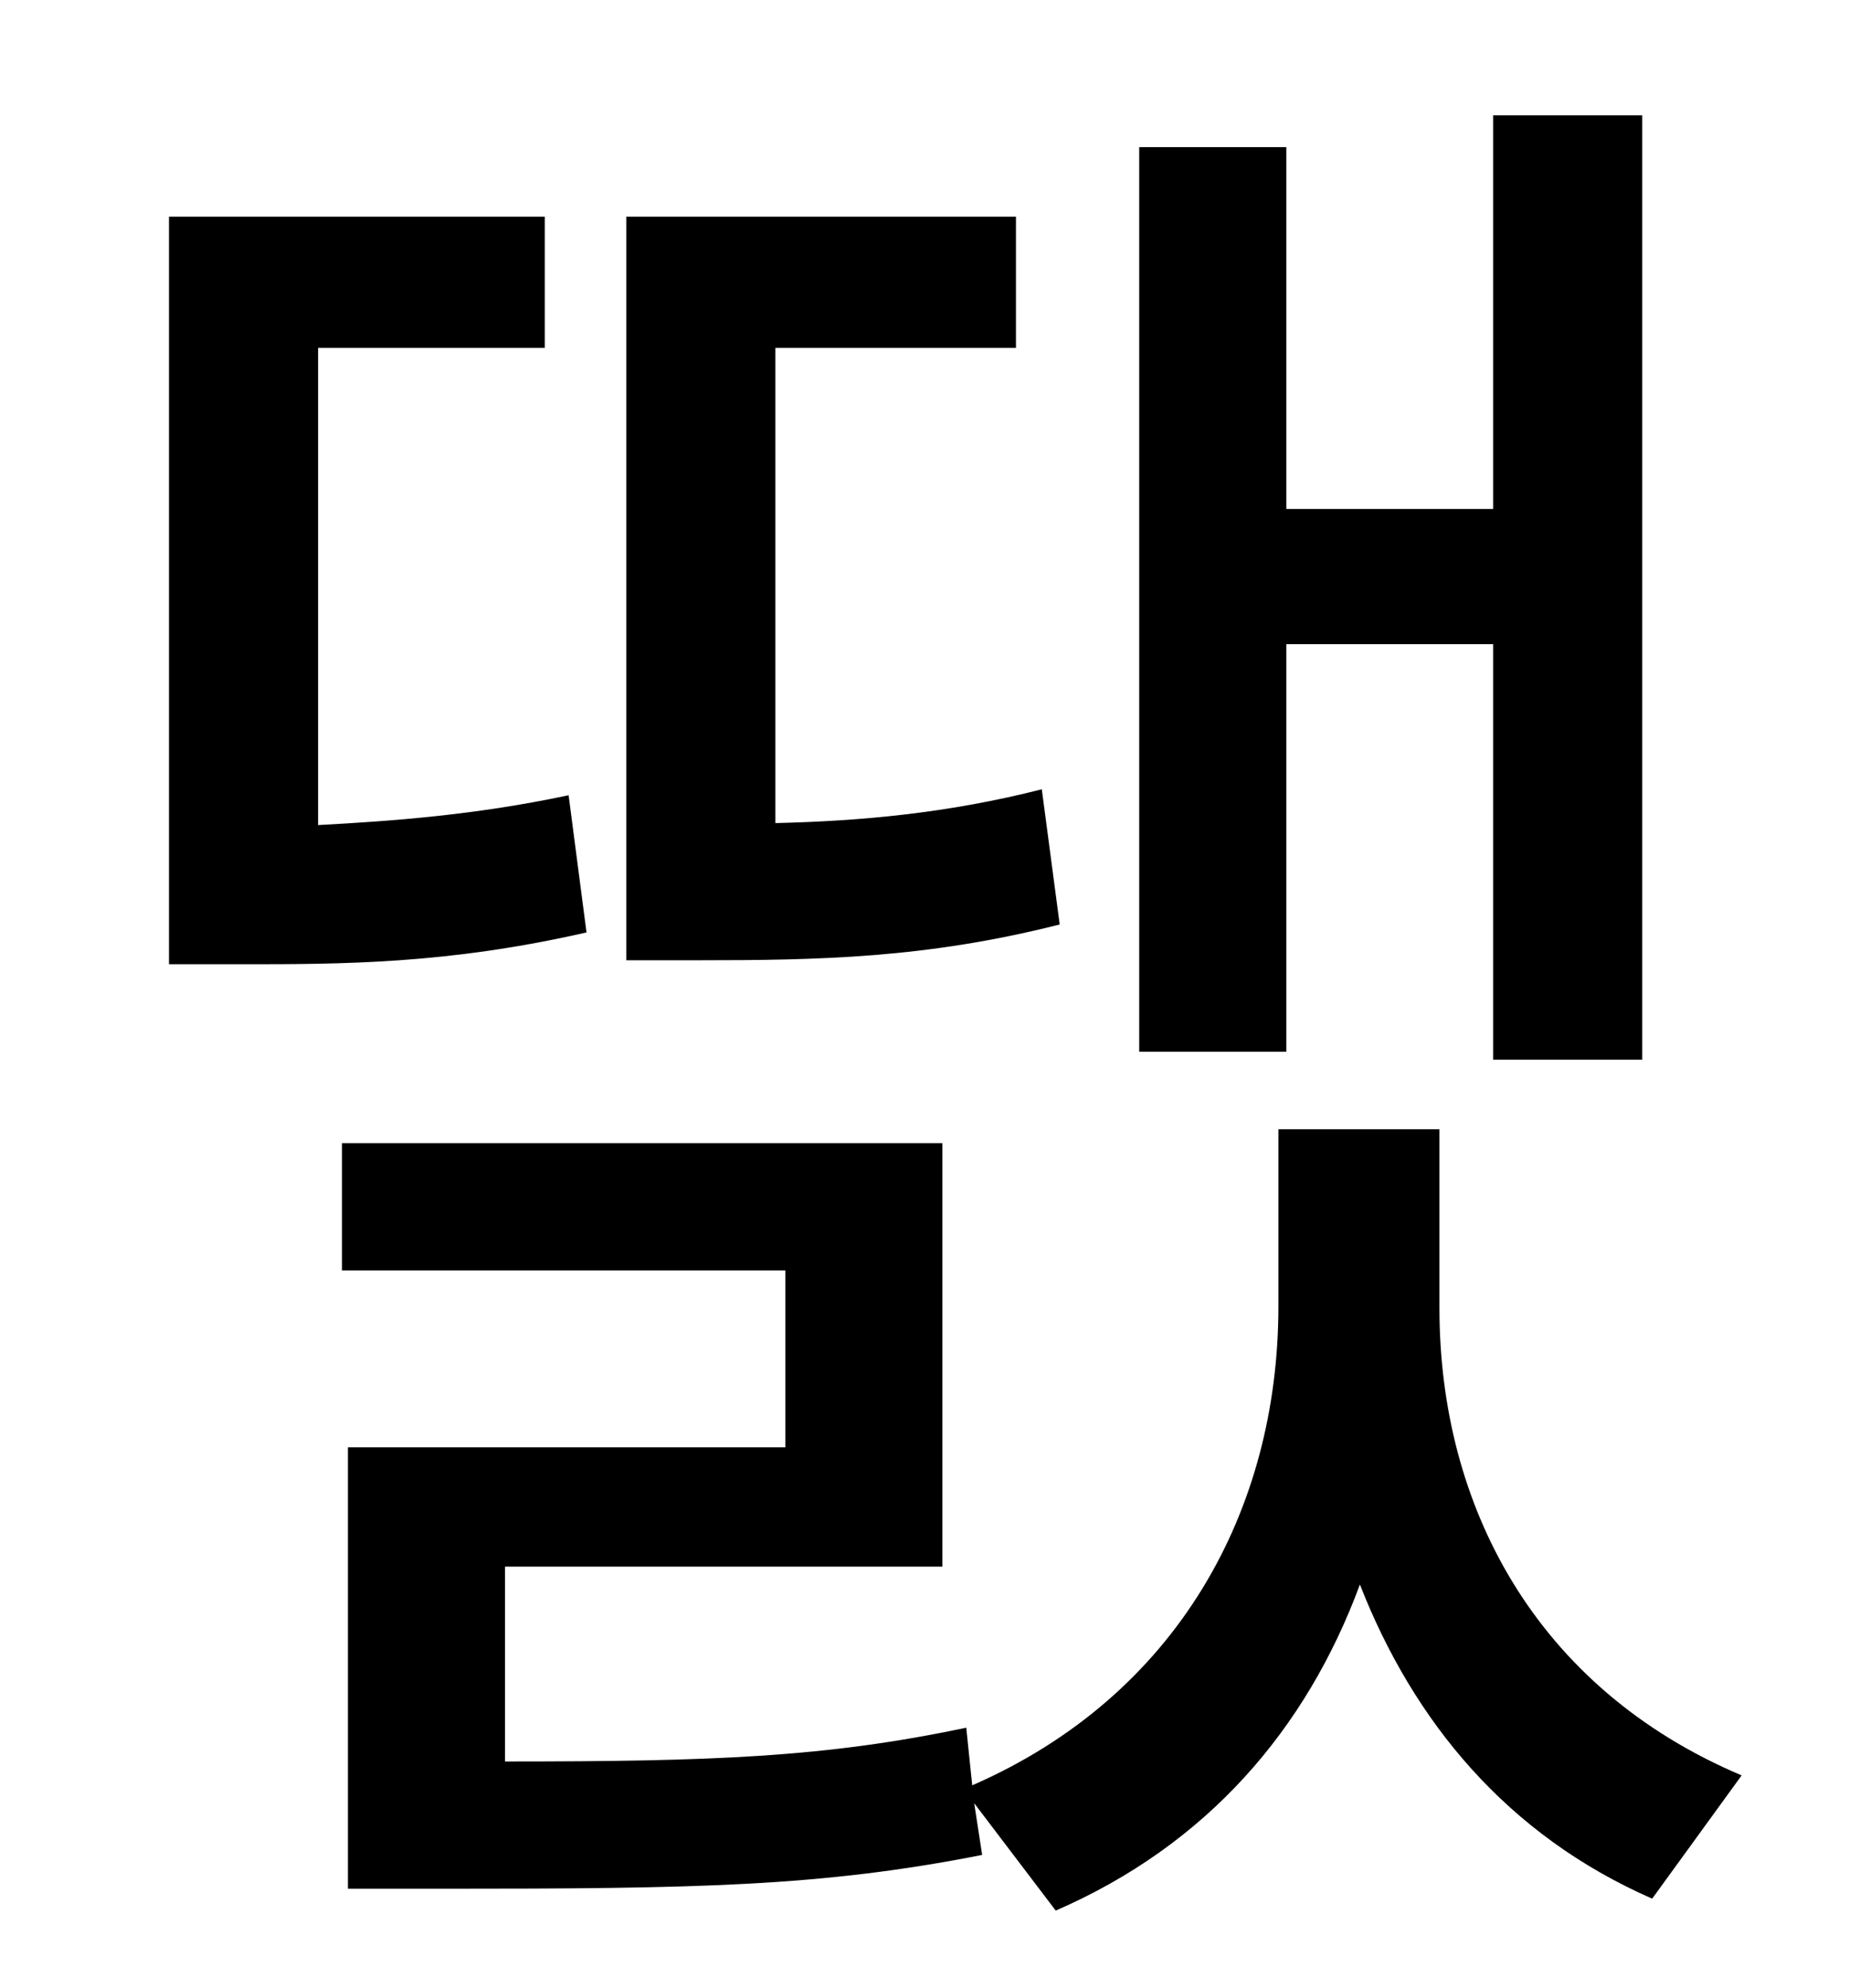 <?xml version="1.0" standalone="no"?>
<!DOCTYPE svg PUBLIC "-//W3C//DTD SVG 1.1//EN" "http://www.w3.org/Graphics/SVG/1.1/DTD/svg11.dtd" >
<svg xmlns="http://www.w3.org/2000/svg" xmlns:xlink="http://www.w3.org/1999/xlink" version="1.1" viewBox="-10 0 930 1000">
   <path fill="currentColor"
d="M637 324v205h-74v-455h74v182h104v-198h75v475h-75v-209h-104zM514 397l9 68c-67 17 -121 18 -182 18h-36v-374h196v66h-121v239c43 -1 87 -5 134 -17zM276 400l9 69c-70 16 -123 16 -174 16h-36v-376h189v66h-114v240c37 -2 79 -5 126 -15zM714 568v90
c0 99 48 191 152 235l-45 62c-73 -32 -120 -89 -147 -158c-27 73 -77 131 -153 164l-41 -54l4 26c-81 16 -144 17 -271 17h-48v-222h220v-89h-223v-64h302v213h-220v98c104 0 161 -2 232 -17l3 29c103 -45 154 -138 154 -241v-89h81z" />
</svg>
